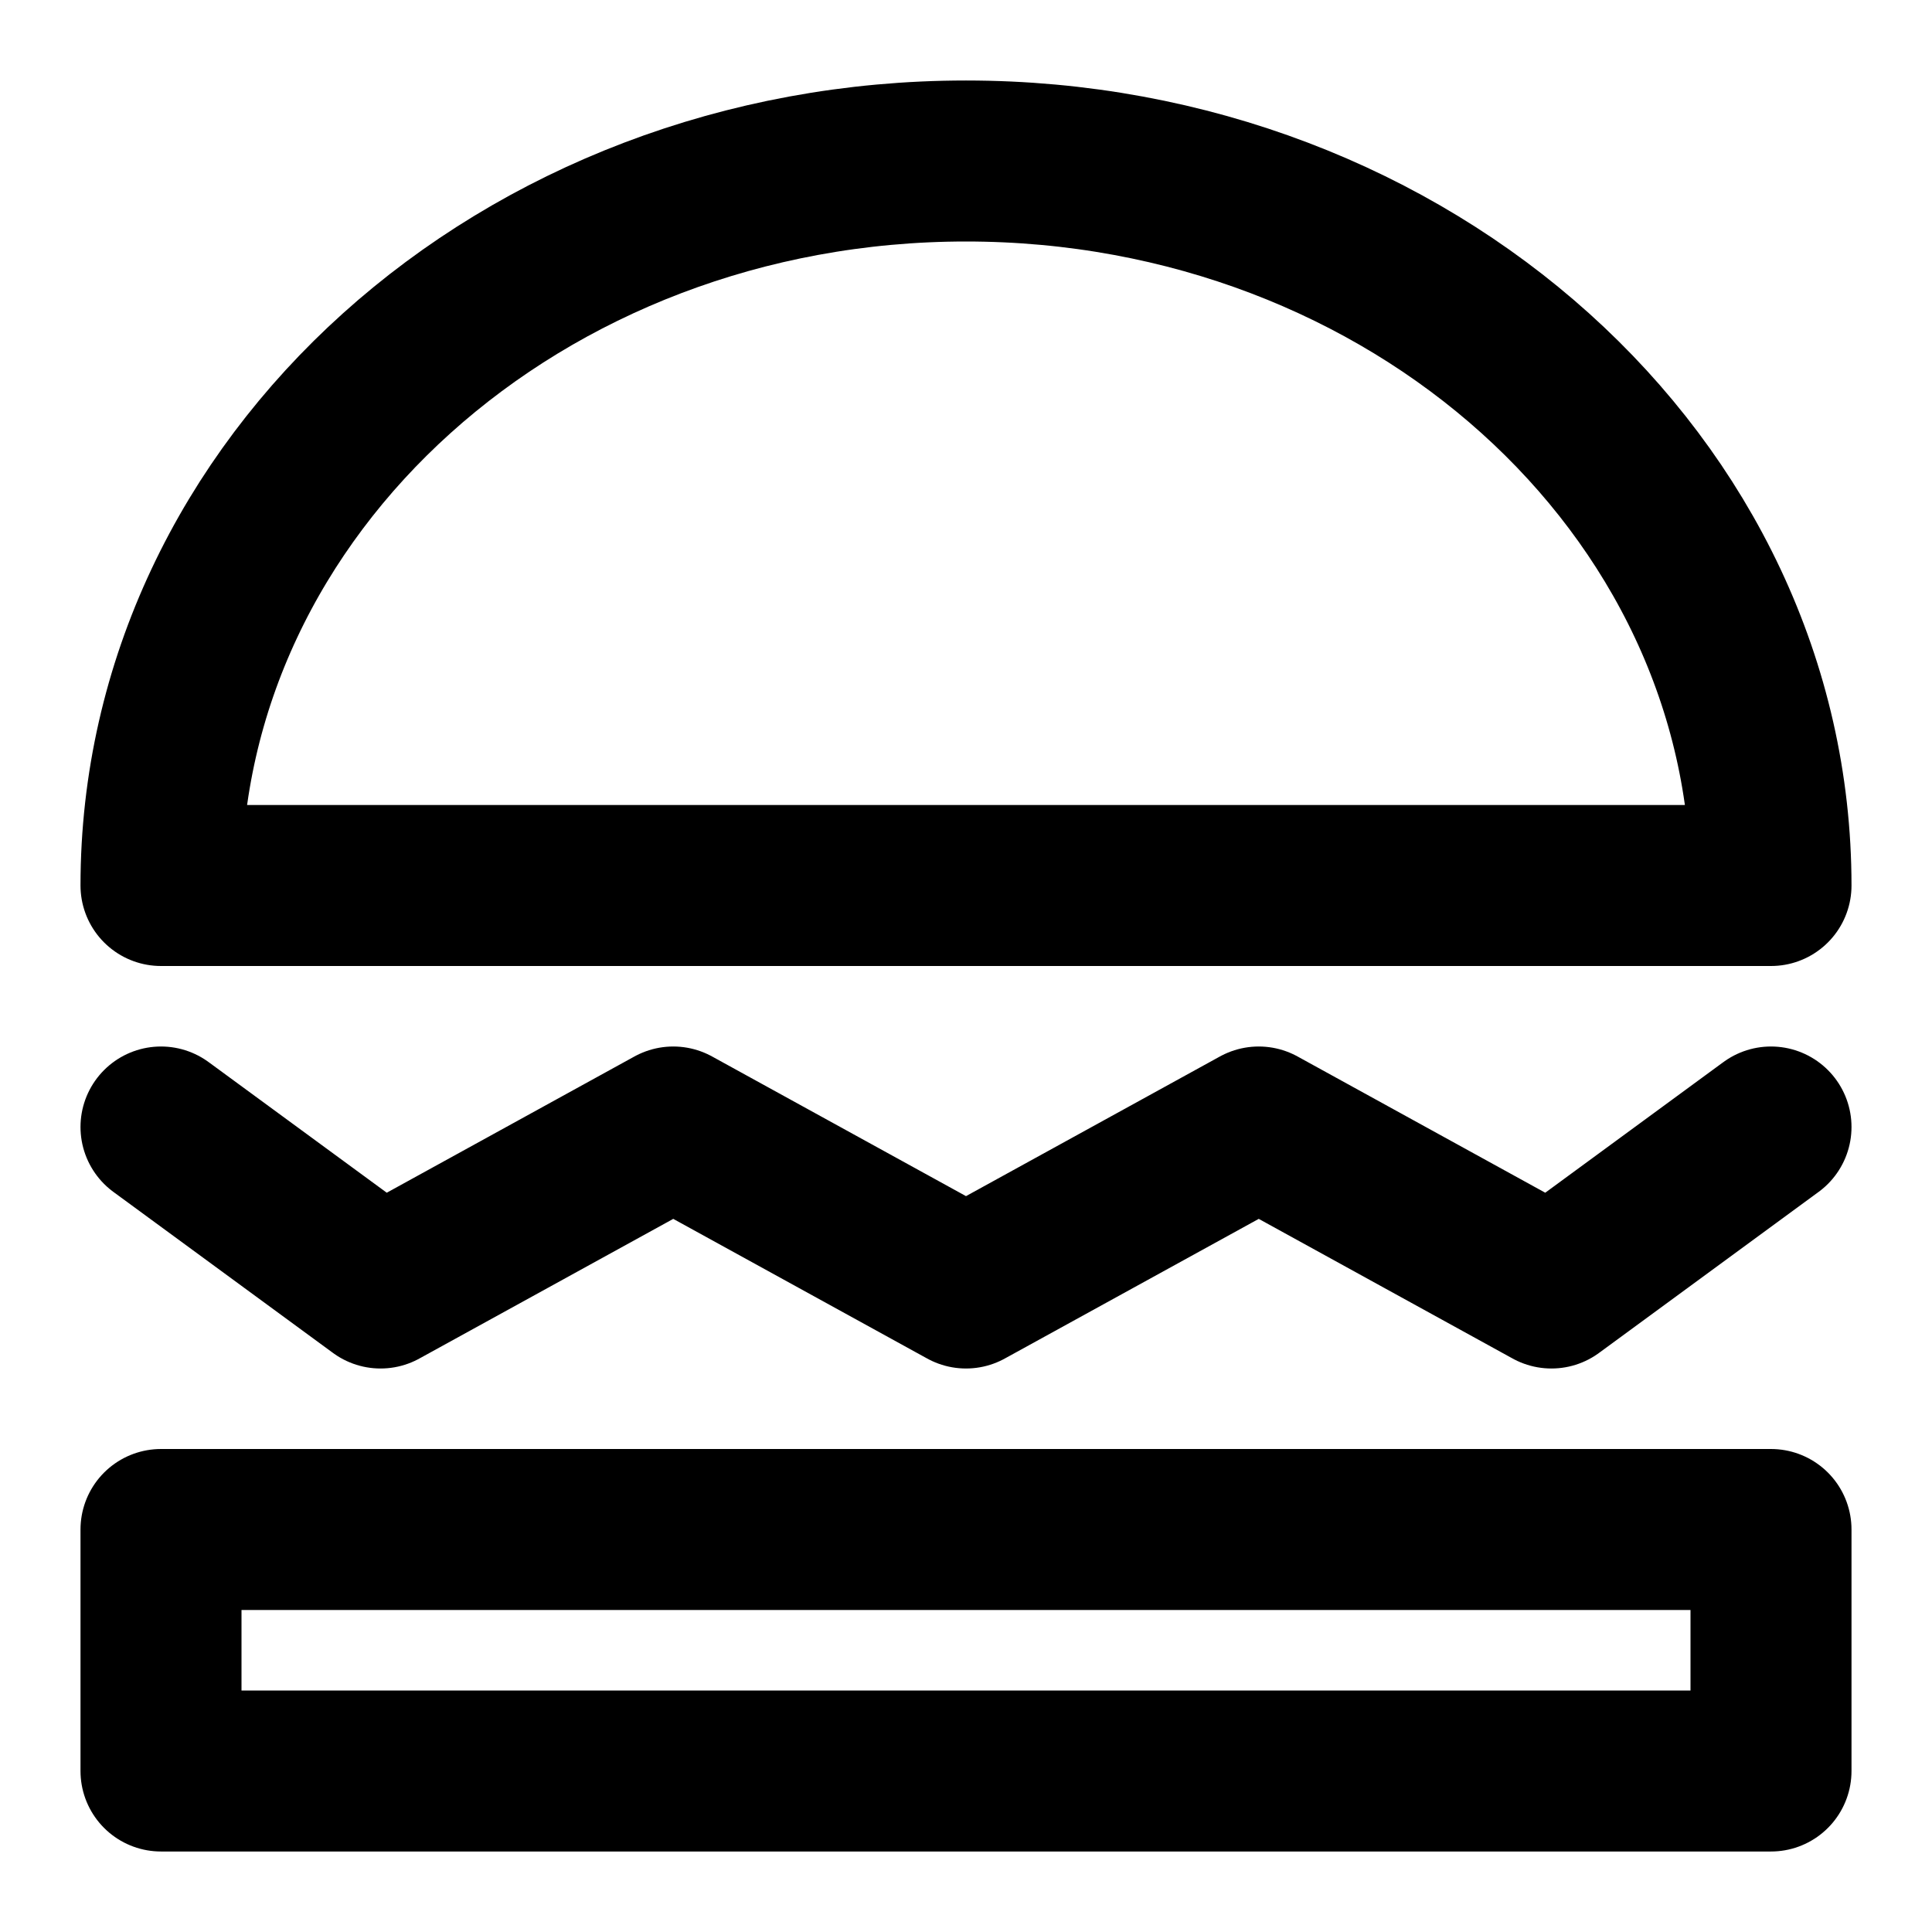 <?xml version="1.0" encoding="UTF-8"?><svg width="24" height="24" viewBox="0 0 48 48" fill="none" xmlns="http://www.w3.org/2000/svg"><path fill-rule="evenodd" clip-rule="evenodd" d="M44 22C44 12.059 35.046 4 24 4C12.954 4 4 12.059 4 22H44Z" fill="none" stroke="currentColor" stroke-width="4" stroke-linecap="round" stroke-linejoin="round"/><rect x="4" y="38" width="40" height="6" fill="none" stroke="currentColor" stroke-width="4" stroke-linecap="round" stroke-linejoin="round"/><path d="M4 28L9.455 32L16.727 28L24 32L31.273 28L38.545 32L44 28" stroke="currentColor" stroke-width="4" stroke-linecap="round" stroke-linejoin="round"/></svg>